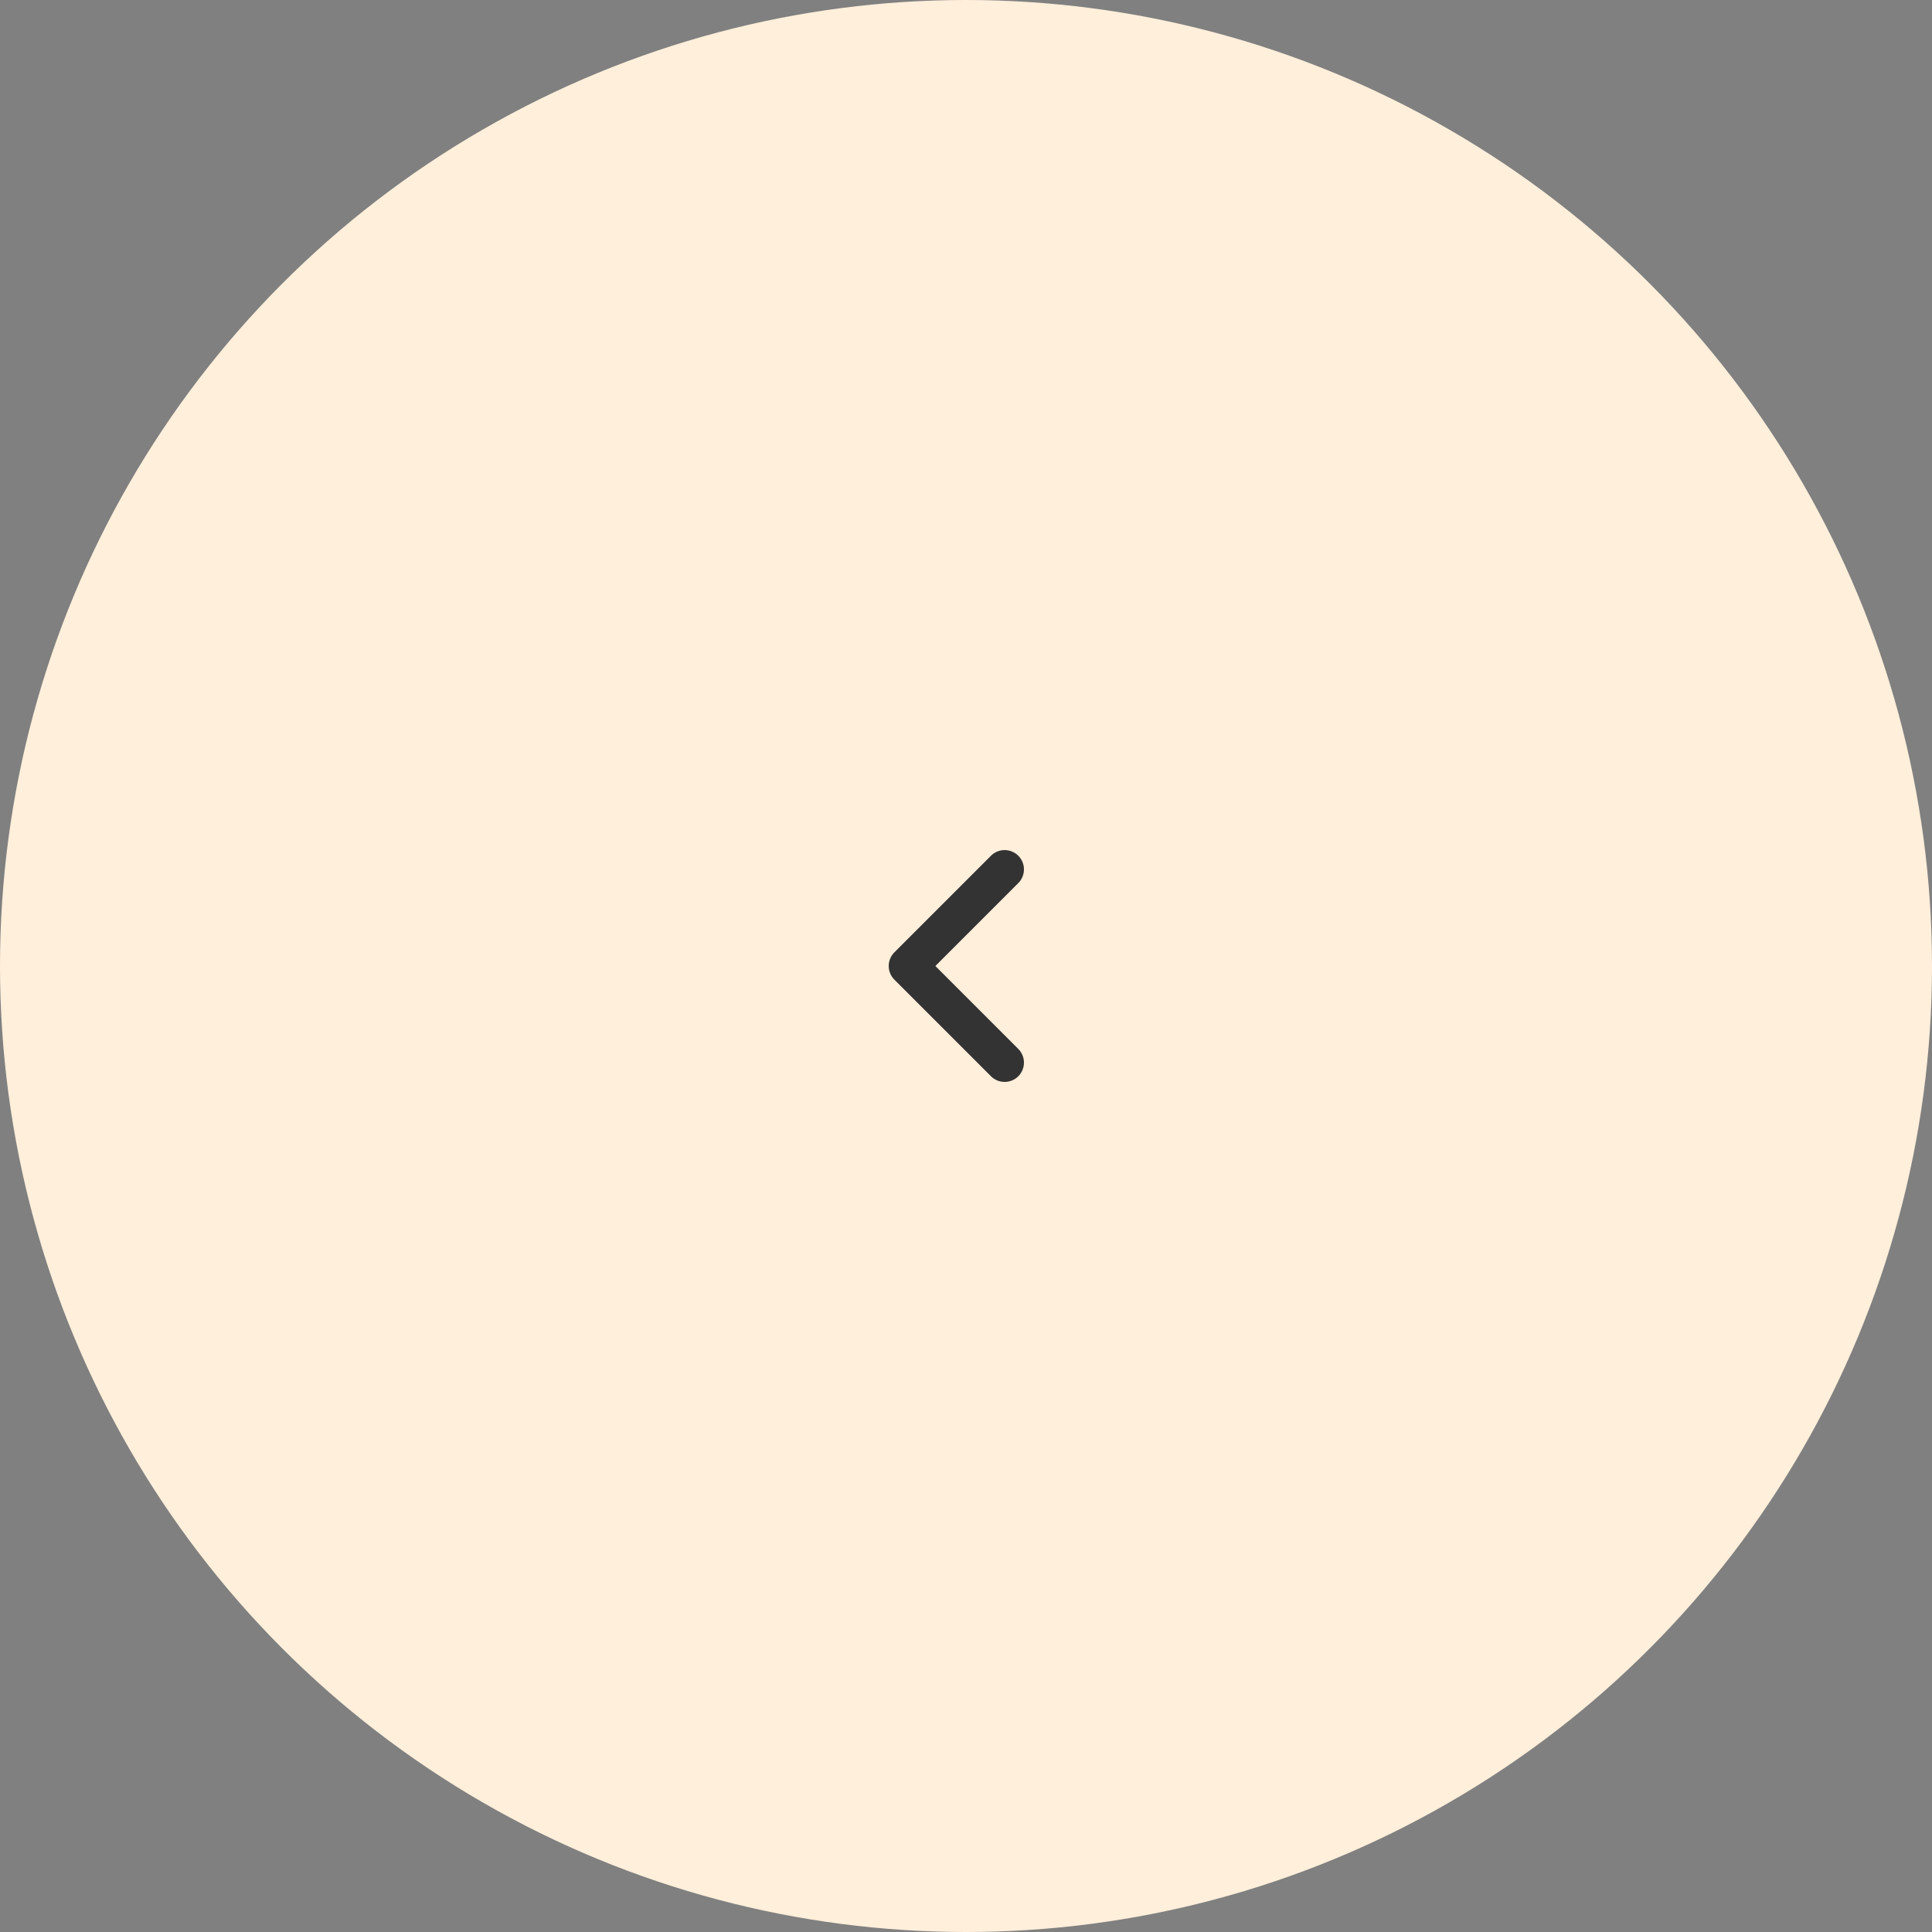 <svg width="200" height="200" viewBox="0 0 200 200" fill="none" xmlns="http://www.w3.org/2000/svg">
<rect x="0" y="0" width="200" height="200" fill="#808080" stroke="none"/>
<circle cx="100" cy="100" r="100" fill="#FFEFDB"/>
<path fill-rule="evenodd" clip-rule="evenodd" d="M105.414 88.586C106.195 89.367 106.195 90.633 105.414 91.414L96.828 100L105.414 108.586C106.195 109.367 106.195 110.633 105.414 111.414C104.633 112.195 103.367 112.195 102.586 111.414L92.586 101.414C91.805 100.633 91.805 99.367 92.586 98.586L102.586 88.586C103.367 87.805 104.633 87.805 105.414 88.586Z" fill="#333333"/>
</svg>
